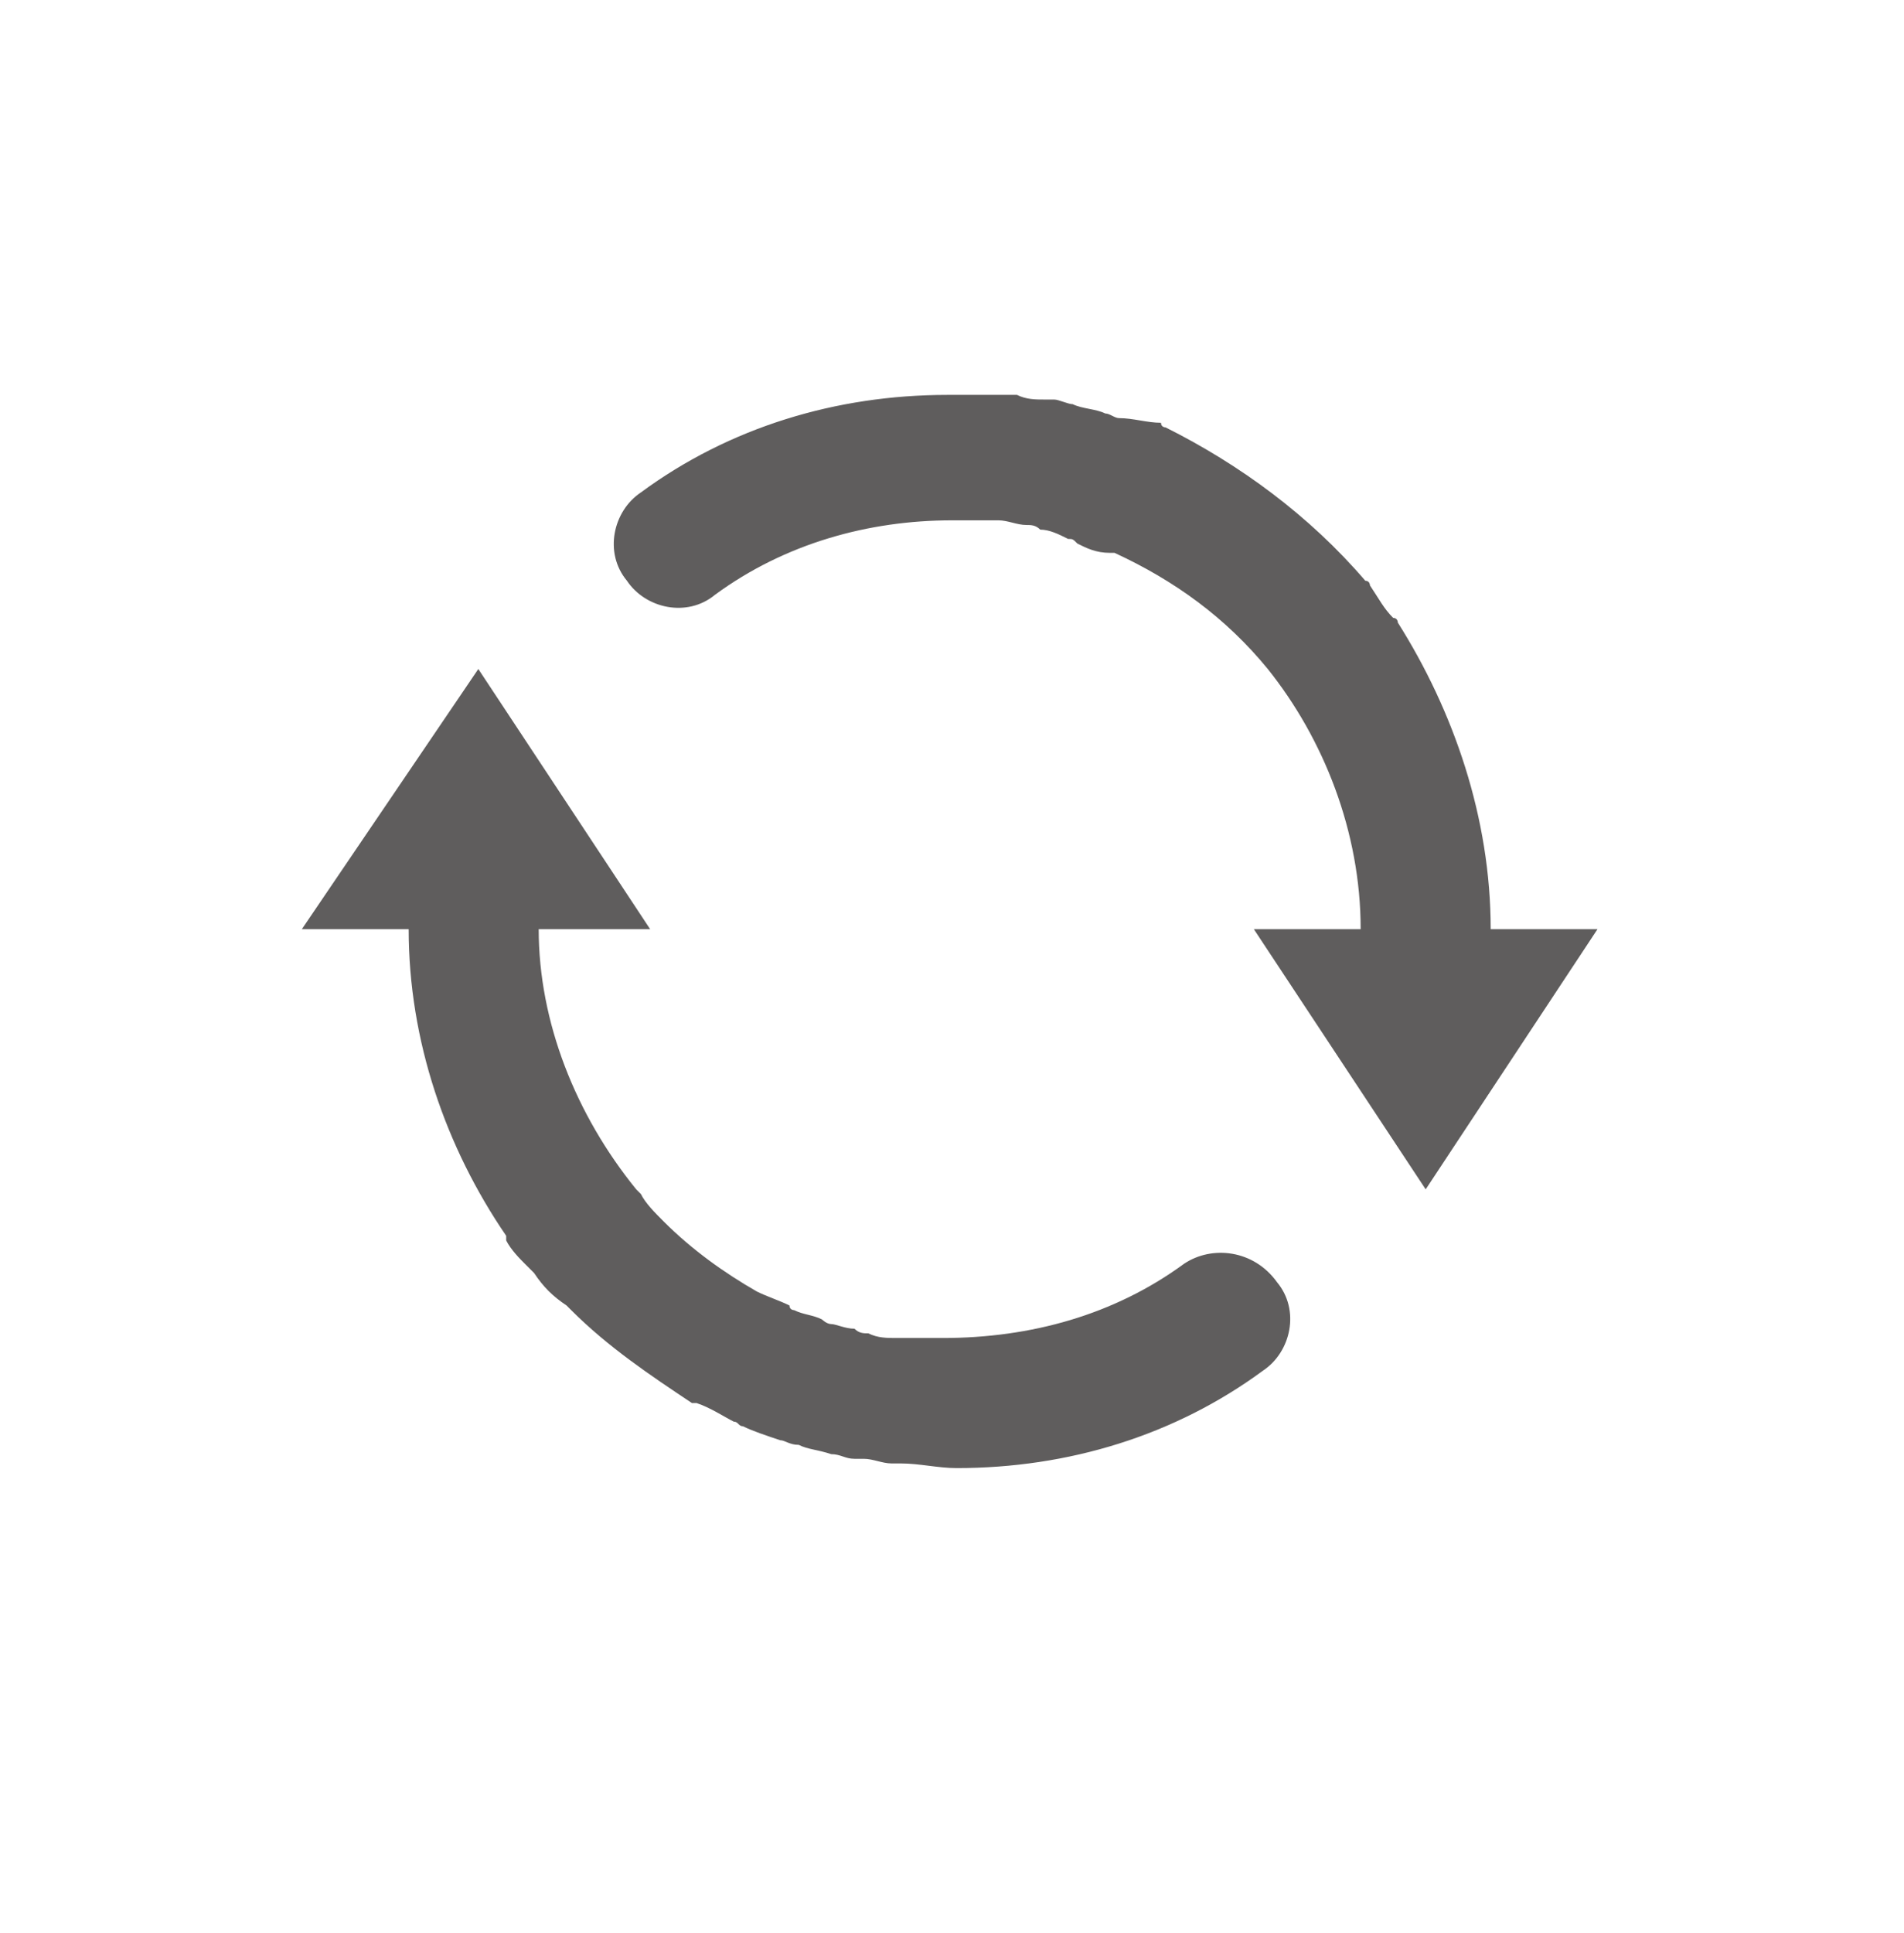 <?xml version="1.0" encoding="utf-8"?>
<!-- Generator: Adobe Illustrator 18.1.1, SVG Export Plug-In . SVG Version: 6.00 Build 0)  -->
<svg version="1.1" id="Layer_1" xmlns="http://www.w3.org/2000/svg" xmlns:xlink="http://www.w3.org/1999/xlink" x="0px" y="0px"
	 viewBox="0 0 41 41.6" enable-background="new 0 0 41 41.6" xml:space="preserve">
<g>
	<path fill="#5F5D5D" d="M25.5,27.2c-1.5,1.1-3.3,1.6-5.2,1.6c-0.2,0-0.5,0-0.7,0c-0.1,0-0.2,0-0.3,0c-0.2,0-0.4,0-0.6-0.1
		c-0.1,0-0.2,0-0.3-0.1c-0.2,0-0.4-0.1-0.5-0.1c-0.1,0-0.2-0.1-0.2-0.1c-0.2-0.1-0.4-0.1-0.6-0.2c0,0-0.1,0-0.1-0.1
		c-0.2-0.1-0.5-0.2-0.7-0.3c0,0,0,0,0,0c-0.7-0.4-1.4-0.9-2-1.5c0,0,0,0,0,0c-0.2-0.2-0.4-0.4-0.5-0.6c0,0-0.1-0.1-0.1-0.1
		C12.4,24,11.6,22,11.6,20H14l-3.7-5.6L6.5,20h2.3c0,2.4,0.8,4.7,2.1,6.6c0,0,0,0.1,0,0.1c0.1,0.2,0.3,0.4,0.4,0.5
		c0.1,0.1,0.1,0.1,0.2,0.2c0.2,0.3,0.4,0.5,0.7,0.7c0,0,0,0,0.1,0.1c0.8,0.8,1.7,1.4,2.6,2c0,0,0.1,0,0.1,0c0.3,0.1,0.6,0.3,0.8,0.4
		c0.1,0,0.1,0.1,0.2,0.1c0.2,0.1,0.5,0.2,0.8,0.3c0.1,0,0.2,0.1,0.4,0.1c0.2,0.1,0.4,0.1,0.7,0.2c0.2,0,0.3,0.1,0.5,0.1
		c0.1,0,0.1,0,0.2,0c0.2,0,0.4,0.1,0.6,0.1c0.1,0,0.2,0,0.2,0c0.4,0,0.8,0.1,1.2,0.1c2.4,0,4.7-0.7,6.6-2.1c0.6-0.4,0.8-1.3,0.3-1.9
		C27,26.9,26.1,26.8,25.5,27.2z"/>
	<path fill="#5F5D5D" d="M32.1,20c0-2.4-0.8-4.7-2-6.6c0,0,0-0.1-0.1-0.1c-0.2-0.2-0.3-0.4-0.5-0.7c0,0,0-0.1-0.1-0.1
		c-1.2-1.4-2.7-2.5-4.3-3.3c0,0-0.1,0-0.1-0.1C24.7,9.1,24.4,9,24.1,9c-0.1,0-0.2-0.1-0.3-0.1c-0.2-0.1-0.5-0.1-0.7-0.2
		c-0.1,0-0.3-0.1-0.4-0.1c-0.1,0-0.1,0-0.2,0c-0.2,0-0.4,0-0.6-0.1c-0.1,0-0.3,0-0.4,0c-0.3,0-0.6,0-0.9,0c-0.1,0-0.1,0-0.2,0
		c0,0,0,0,0,0c-2.4,0-4.7,0.7-6.6,2.1c-0.6,0.4-0.8,1.3-0.3,1.9c0.4,0.6,1.3,0.8,1.9,0.3c1.5-1.1,3.3-1.6,5.1-1.6c0.3,0,0.5,0,0.8,0
		c0.1,0,0.2,0,0.2,0c0.2,0,0.4,0.1,0.6,0.1c0.1,0,0.2,0,0.3,0.1c0.2,0,0.4,0.1,0.6,0.2c0.1,0,0.1,0,0.2,0.1c0.2,0.1,0.4,0.2,0.7,0.2
		c0,0,0,0,0.1,0c1.3,0.6,2.4,1.4,3.3,2.5c0,0,0,0,0,0c1.2,1.5,2,3.5,2,5.6H27l3.7,5.6l3.7-5.6H32.1z"/>
</g>
</svg>
